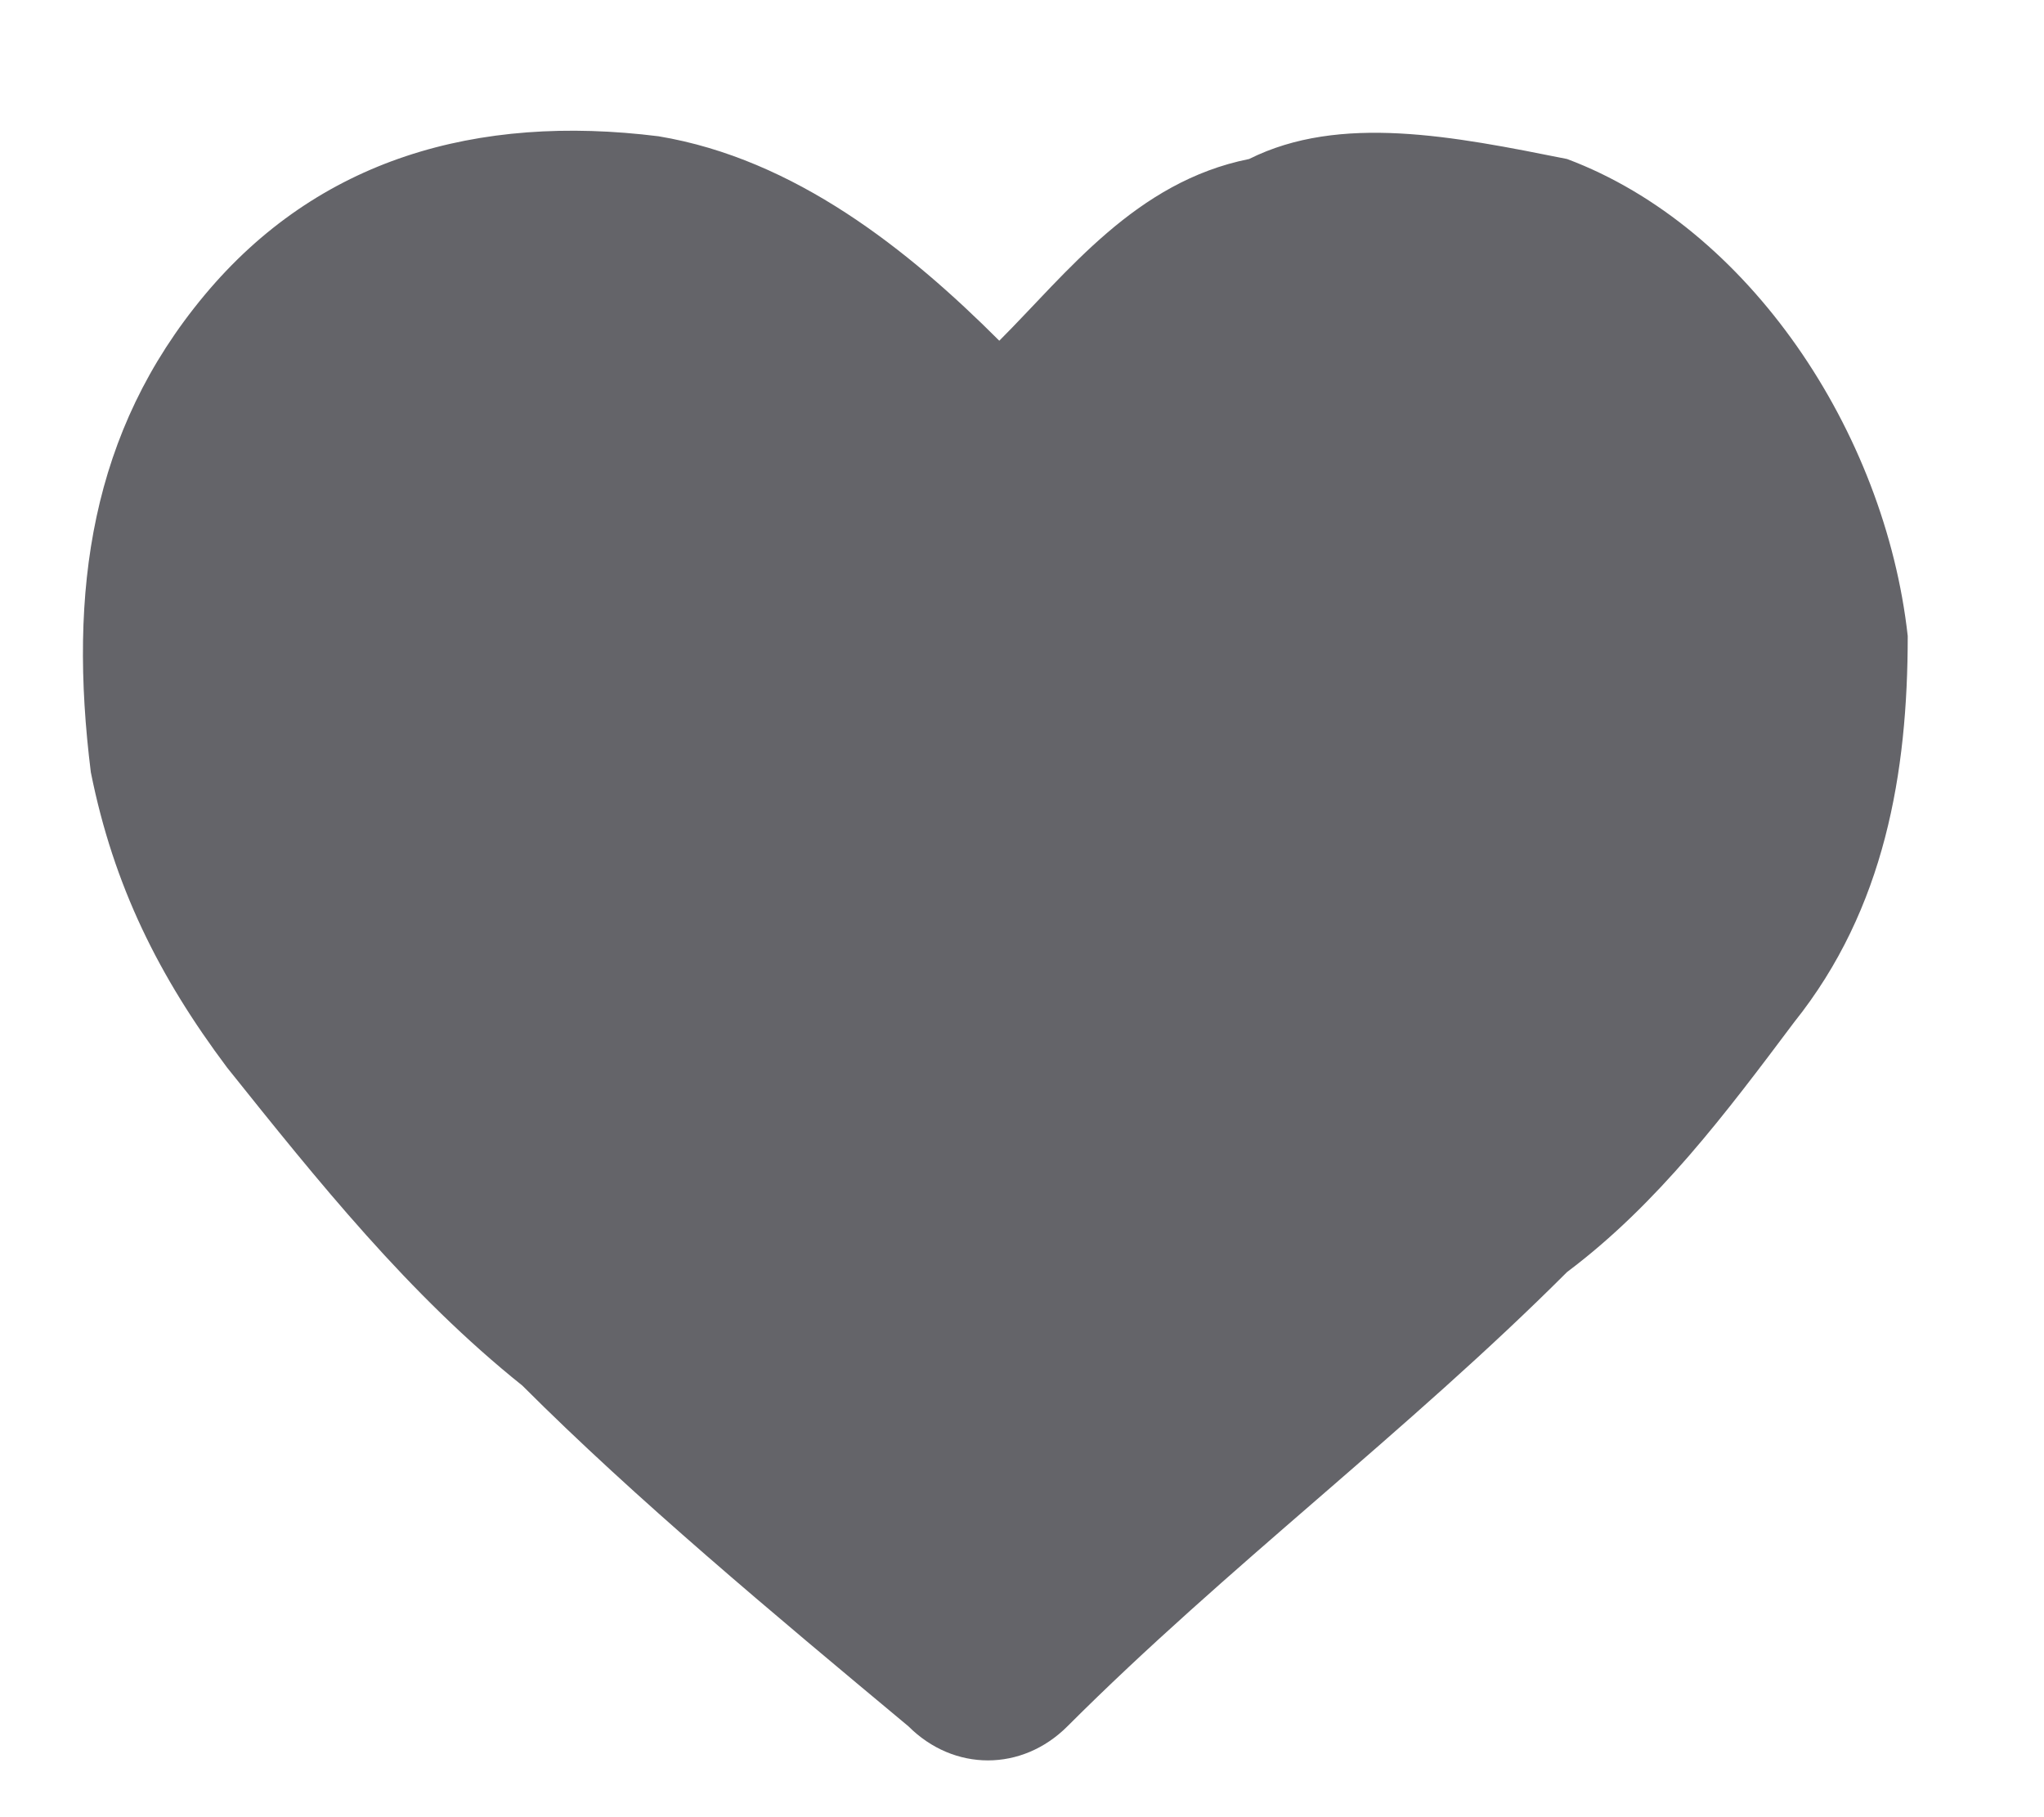 <?xml version="1.0" encoding="utf-8"?>
<!-- Generator: Adobe Illustrator 27.1.1, SVG Export Plug-In . SVG Version: 6.00 Build 0)  -->
<svg version="1.1" id="Ebene_1" xmlns="http://www.w3.org/2000/svg" xmlns:xlink="http://www.w3.org/1999/xlink" x="0px" y="0px"
	 viewBox="0 0 9 8" style="enable-background:new 0 0 9 8;" xml:space="preserve">
<style type="text/css">
	.st0{fill:#646469;}
</style>
<g>
	<path class="st0" d="M8.4,2.8c0,0.6-0.1,1.2-0.5,1.7c-0.3,0.4-0.6,0.8-1,1.1C6.2,6.3,5.4,6.9,4.7,7.6C4.5,7.8,4.2,7.8,4,7.6
		c-0.6-0.5-1.2-1-1.7-1.5C1.8,5.7,1.4,5.2,1,4.7C0.7,4.3,0.5,3.9,0.4,3.4c-0.1-0.8,0-1.5,0.5-2.1s1.2-0.8,2-0.7
		C3.5,0.7,4,1.1,4.4,1.5C4.7,1.2,5,0.8,5.5,0.7c0.4-0.2,0.9-0.1,1.4,0C7.7,1,8.3,1.9,8.4,2.8C8.4,2.8,8.4,2.8,8.4,2.8"/>
</g>
</svg>
